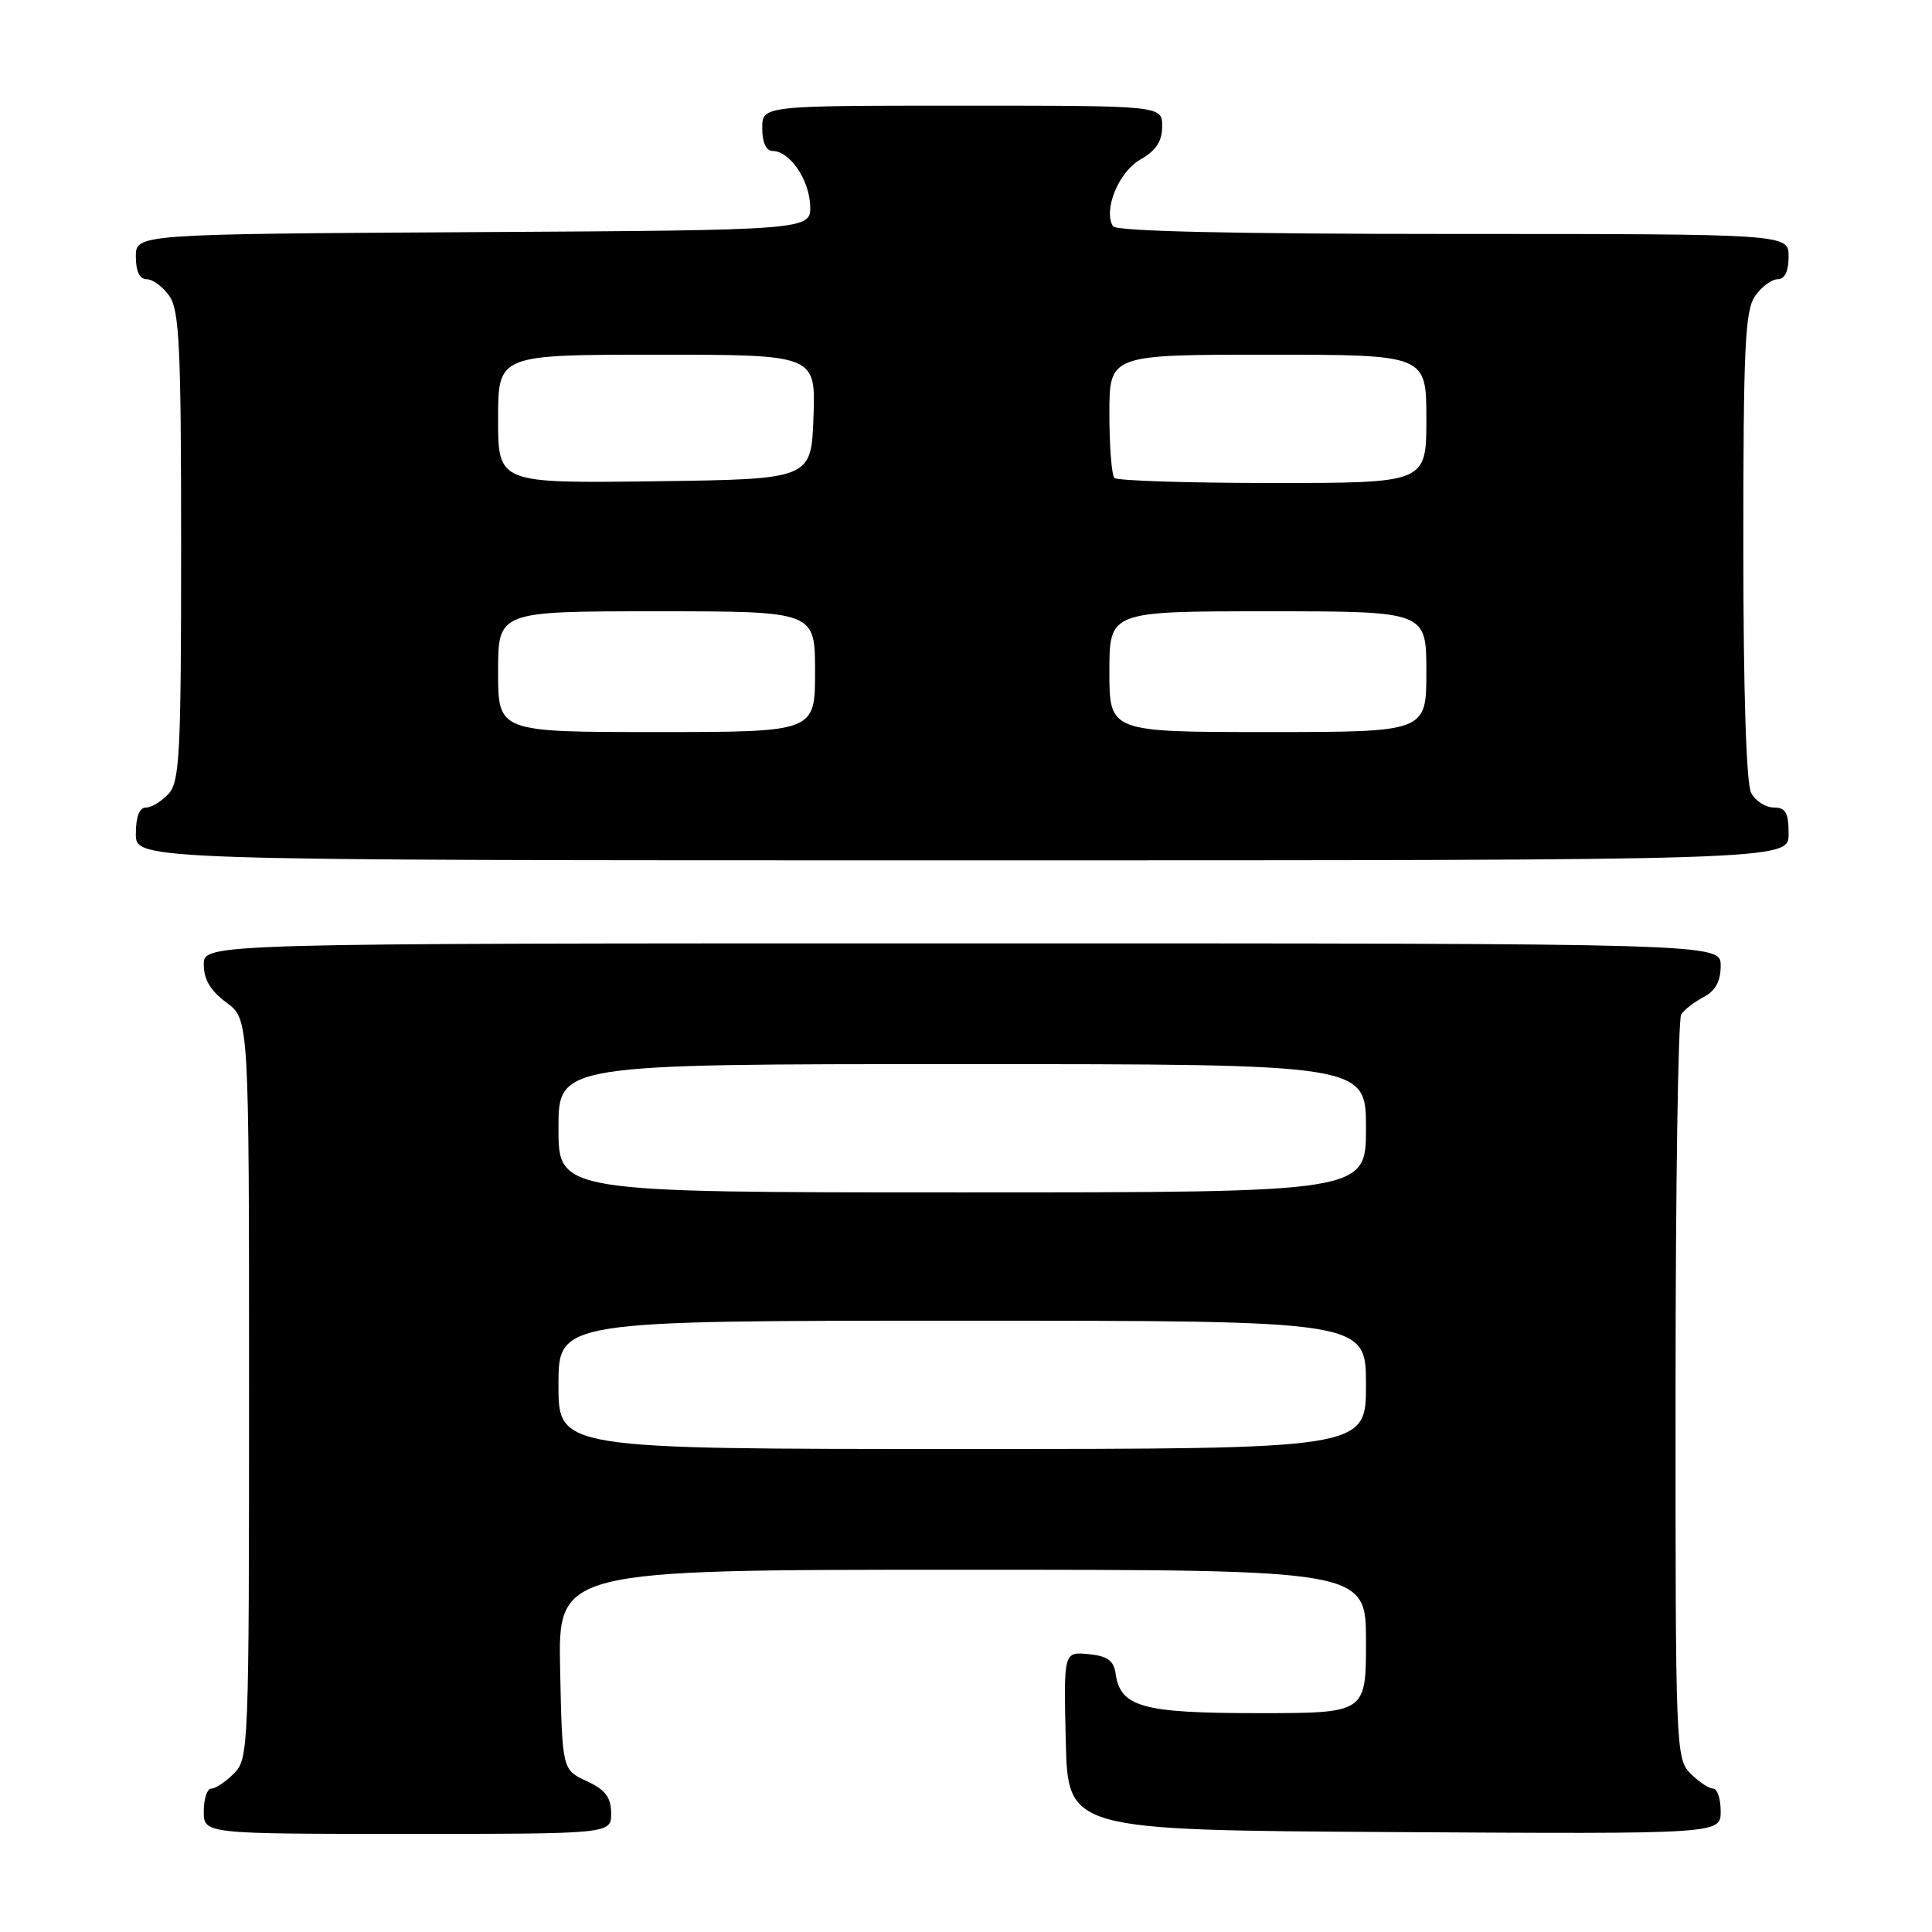 <?xml version="1.0" encoding="UTF-8" standalone="no"?>
<!DOCTYPE svg PUBLIC "-//W3C//DTD SVG 1.1//EN" "http://www.w3.org/Graphics/SVG/1.1/DTD/svg11.dtd" >
<svg xmlns="http://www.w3.org/2000/svg" xmlns:xlink="http://www.w3.org/1999/xlink" version="1.1" viewBox="0 0 256 256">
 <g >
 <path fill="currentColor"
d=" M 80.98 240.25 C 80.96 238.14 80.21 237.15 77.73 236.00 C 74.50 234.50 74.50 234.50 74.22 221.25 C 73.94 208.00 73.94 208.00 127.47 208.00 C 181.00 208.00 181.00 208.00 181.00 217.50 C 181.00 227.00 181.00 227.00 166.72 227.00 C 151.33 227.00 148.45 226.20 147.82 221.74 C 147.57 220.02 146.74 219.43 144.22 219.18 C 140.94 218.87 140.94 218.87 141.22 230.68 C 141.50 242.50 141.50 242.50 184.75 242.76 C 228.00 243.02 228.00 243.02 228.00 240.01 C 228.00 238.35 227.55 237.00 227.00 237.00 C 226.45 237.00 225.10 236.10 224.00 235.00 C 222.05 233.05 222.00 231.68 222.02 184.25 C 222.02 157.44 222.36 135.00 222.77 134.40 C 223.17 133.79 224.51 132.77 225.75 132.11 C 227.31 131.29 228.00 130.02 228.00 127.96 C 228.00 125.00 228.00 125.00 127.50 125.00 C 27.00 125.00 27.00 125.00 27.00 127.81 C 27.00 129.78 27.90 131.29 30.00 132.84 C 33.00 135.06 33.00 135.06 33.00 184.03 C 33.00 231.67 32.95 233.05 31.00 235.00 C 29.90 236.10 28.55 237.00 28.00 237.00 C 27.45 237.00 27.00 238.35 27.00 240.00 C 27.00 243.00 27.00 243.00 54.00 243.00 C 81.00 243.00 81.00 243.00 80.98 240.25 Z  M 237.00 110.50 C 237.00 107.69 236.61 107.00 235.04 107.00 C 233.95 107.00 232.60 106.13 232.04 105.07 C 231.39 103.85 231.00 91.64 231.00 72.29 C 231.00 45.99 231.23 41.12 232.56 39.22 C 233.41 38.00 234.76 37.00 235.56 37.00 C 236.49 37.00 237.00 35.95 237.00 34.00 C 237.00 31.00 237.00 31.00 192.56 31.00 C 163.30 31.00 147.90 30.65 147.48 29.98 C 146.16 27.83 148.22 22.78 151.10 21.14 C 153.18 19.96 153.99 18.73 153.99 16.75 C 154.00 14.00 154.00 14.00 127.50 14.00 C 101.00 14.00 101.00 14.00 101.00 17.00 C 101.00 18.85 101.52 20.00 102.35 20.00 C 104.61 20.00 107.18 23.69 107.35 27.18 C 107.50 30.50 107.50 30.50 62.75 30.76 C 18.00 31.02 18.00 31.02 18.00 34.01 C 18.00 35.95 18.51 37.00 19.44 37.00 C 20.24 37.00 21.59 38.00 22.44 39.22 C 23.77 41.12 24.00 46.00 24.00 72.39 C 24.00 99.79 23.81 103.55 22.35 105.17 C 21.43 106.18 20.08 107.00 19.35 107.00 C 18.47 107.00 18.00 108.23 18.00 110.50 C 18.00 114.00 18.00 114.00 127.50 114.00 C 237.00 114.00 237.00 114.00 237.00 110.50 Z  M 74.00 183.50 C 74.00 175.00 74.00 175.00 127.50 175.00 C 181.00 175.00 181.00 175.00 181.00 183.50 C 181.00 192.00 181.00 192.00 127.50 192.00 C 74.00 192.00 74.00 192.00 74.00 183.50 Z  M 74.00 149.50 C 74.00 141.00 74.00 141.00 127.50 141.00 C 181.00 141.00 181.00 141.00 181.00 149.50 C 181.00 158.00 181.00 158.00 127.50 158.00 C 74.00 158.00 74.00 158.00 74.00 149.50 Z  M 66.00 89.00 C 66.00 81.00 66.00 81.00 87.00 81.00 C 108.00 81.00 108.00 81.00 108.00 89.00 C 108.00 97.00 108.00 97.00 87.00 97.00 C 66.00 97.00 66.00 97.00 66.00 89.00 Z  M 147.00 89.00 C 147.00 81.00 147.00 81.00 168.00 81.00 C 189.00 81.00 189.00 81.00 189.00 89.00 C 189.00 97.00 189.00 97.00 168.00 97.00 C 147.00 97.00 147.00 97.00 147.00 89.00 Z  M 66.00 55.52 C 66.00 47.00 66.00 47.00 87.04 47.00 C 108.08 47.00 108.08 47.00 107.79 55.25 C 107.50 63.50 107.50 63.50 86.75 63.77 C 66.00 64.04 66.00 64.04 66.00 55.52 Z  M 147.67 63.33 C 147.30 62.97 147.00 59.14 147.00 54.83 C 147.00 47.00 147.00 47.00 168.00 47.00 C 189.00 47.00 189.00 47.00 189.00 55.50 C 189.00 64.00 189.00 64.00 168.67 64.00 C 157.48 64.00 148.03 63.70 147.67 63.33 Z "/>
</g>
</svg>